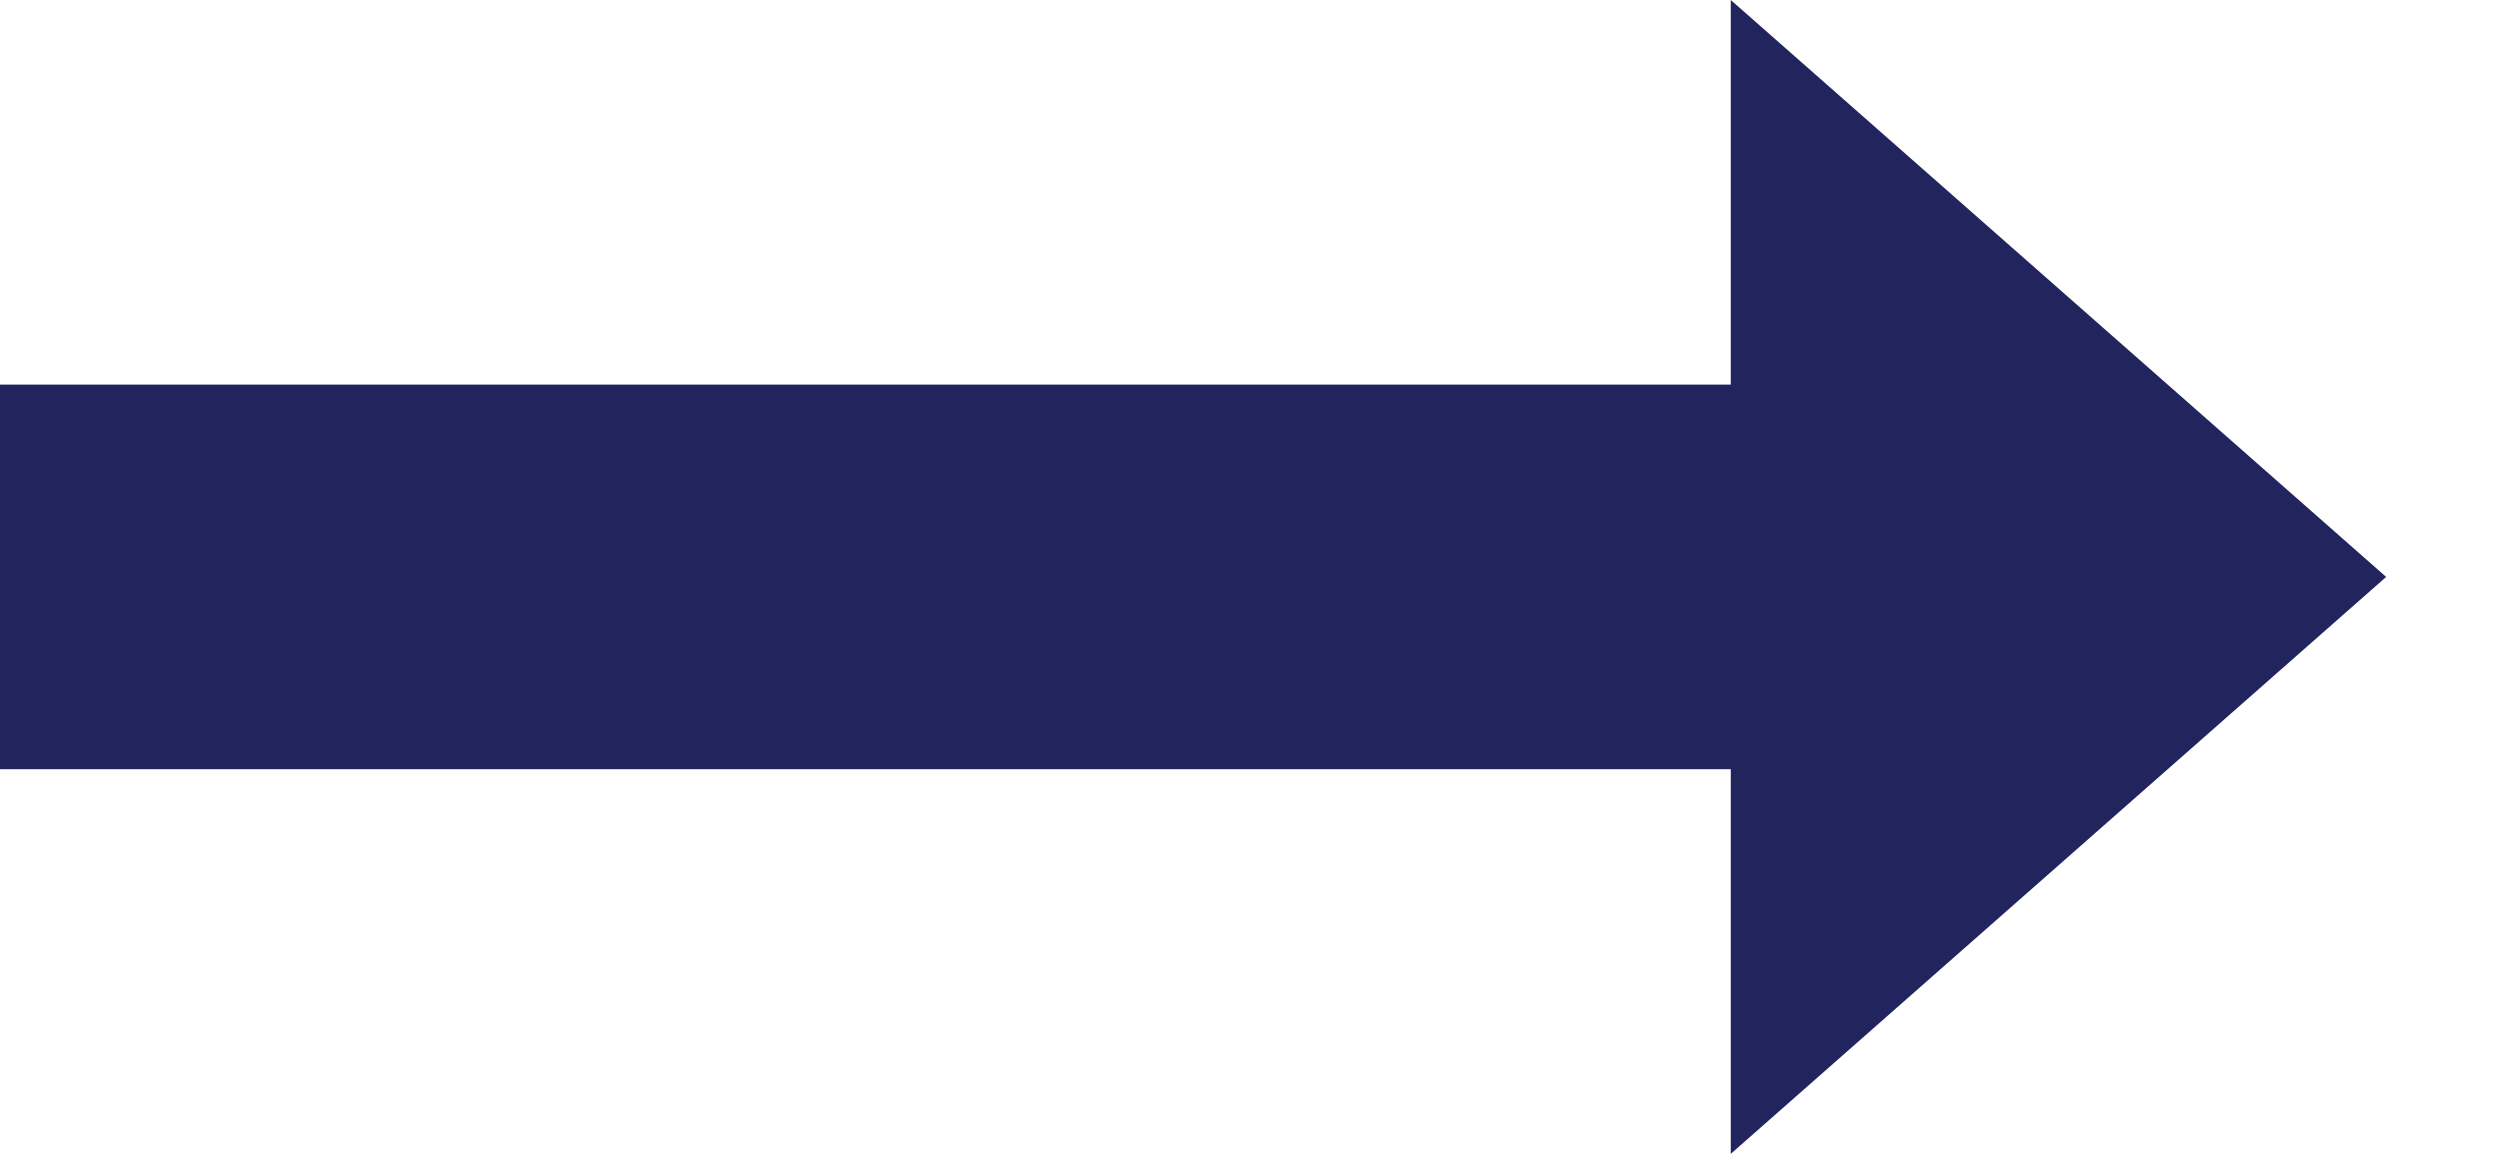 <?xml version="1.0" encoding="UTF-8"?>
<svg width="13px" height="6px" viewBox="0 0 13 6" version="1.1" xmlns="http://www.w3.org/2000/svg" xmlns:xlink="http://www.w3.org/1999/xlink">
    <!-- Generator: Sketch 48.2 (47327) - http://www.bohemiancoding.com/sketch -->
    <title>Combined Shape</title>
    <desc>Created with Sketch.</desc>
    <defs></defs>
    <g id="cv" stroke="none" stroke-width="1" fill="none" fill-rule="evenodd" transform="translate(-112, -957)">
        <path d="M121,959 L121,957 L124.408,960 L121,963 L121,961 L112,961 L112,959 L121,959 Z" id="Combined-Shape" fill="#21245D"></path>
    </g>
</svg>